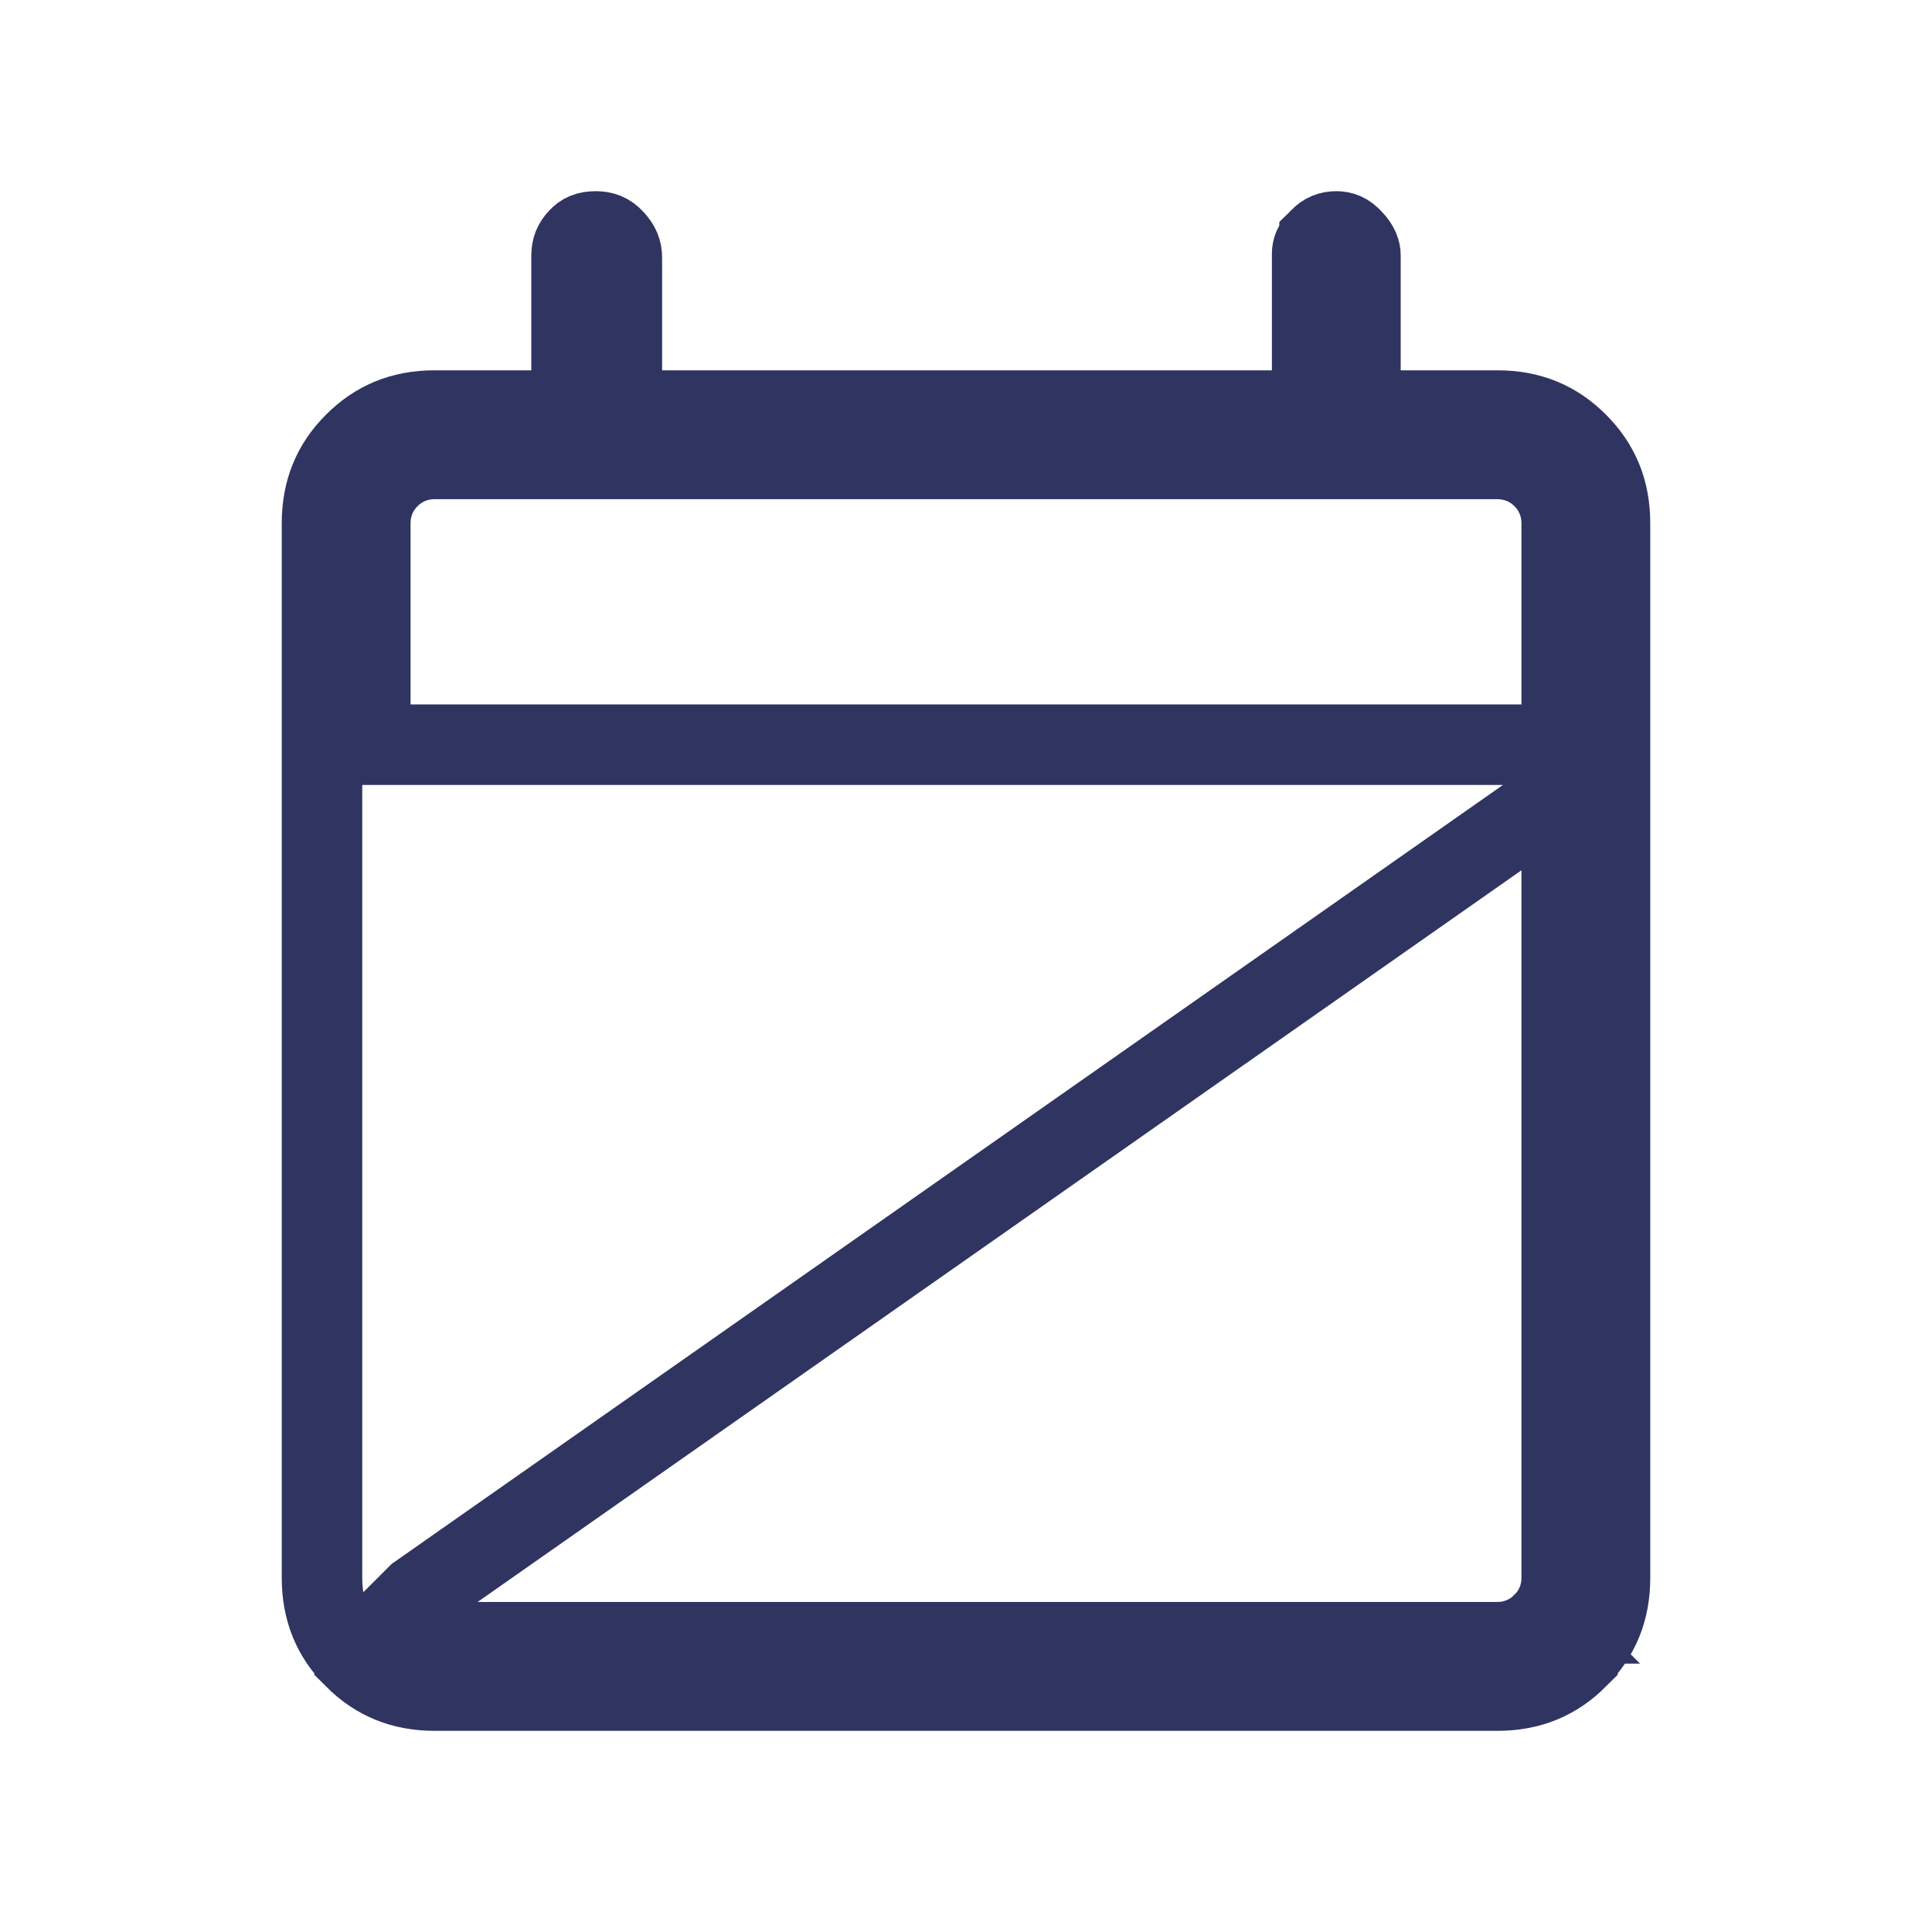 <svg width="24" height="24" viewBox="0 0 24 24" fill="none" xmlns="http://www.w3.org/2000/svg">
    <path d="M19.165 20.167C19.32 20.013 19.4 19.813 19.4 19.6V10.35V9.85L5.188 19.812L4.834 20.166C4.834 20.166 4.835 20.167 4.835 20.167C4.988 20.319 5.186 20.4 5.4 20.4H18.6C18.814 20.4 19.012 20.319 19.165 20.167ZM19.165 20.167C19.164 20.167 19.164 20.168 19.163 20.168L18.812 19.812L19.166 20.166C19.166 20.166 19.165 20.166 19.165 20.167ZM4.404 20.597L4.404 20.596C4.134 20.327 4 20.005 4 19.6V6.501C4 6.095 4.134 5.774 4.404 5.504L4.404 5.504C4.674 5.234 4.995 5.1 5.4 5.1H6.6H7.1V4.6V3.175C7.1 3.088 7.125 3.023 7.188 2.957L7.189 2.956C7.237 2.905 7.293 2.875 7.4 2.875C7.498 2.875 7.561 2.903 7.624 2.97L7.625 2.971C7.701 3.05 7.725 3.12 7.725 3.201V4.6V5.1H8.225H15.8H16.3V4.6V3.15C16.3 3.099 16.315 3.043 16.392 2.966L16.392 2.965C16.459 2.898 16.52 2.875 16.6 2.875C16.67 2.875 16.729 2.895 16.799 2.97L16.8 2.971C16.884 3.059 16.9 3.123 16.9 3.175V4.6V5.1H17.4H18.6C19.005 5.1 19.326 5.234 19.596 5.504L19.596 5.504C19.866 5.774 20 6.095 20 6.501V19.6C20 20.005 19.866 20.327 19.596 20.596L19.596 20.597C19.326 20.867 19.005 21.001 18.6 21.001H5.4C4.995 21.001 4.674 20.867 4.404 20.597ZM4.6 8.751V9.251H5.1H18.9H19.4V8.751V6.501C19.4 6.287 19.32 6.087 19.165 5.933C19.012 5.781 18.814 5.701 18.6 5.701H5.4C5.186 5.701 4.988 5.781 4.835 5.933C4.68 6.087 4.6 6.287 4.6 6.501V8.751Z" stroke="#303461"/>
</svg>
